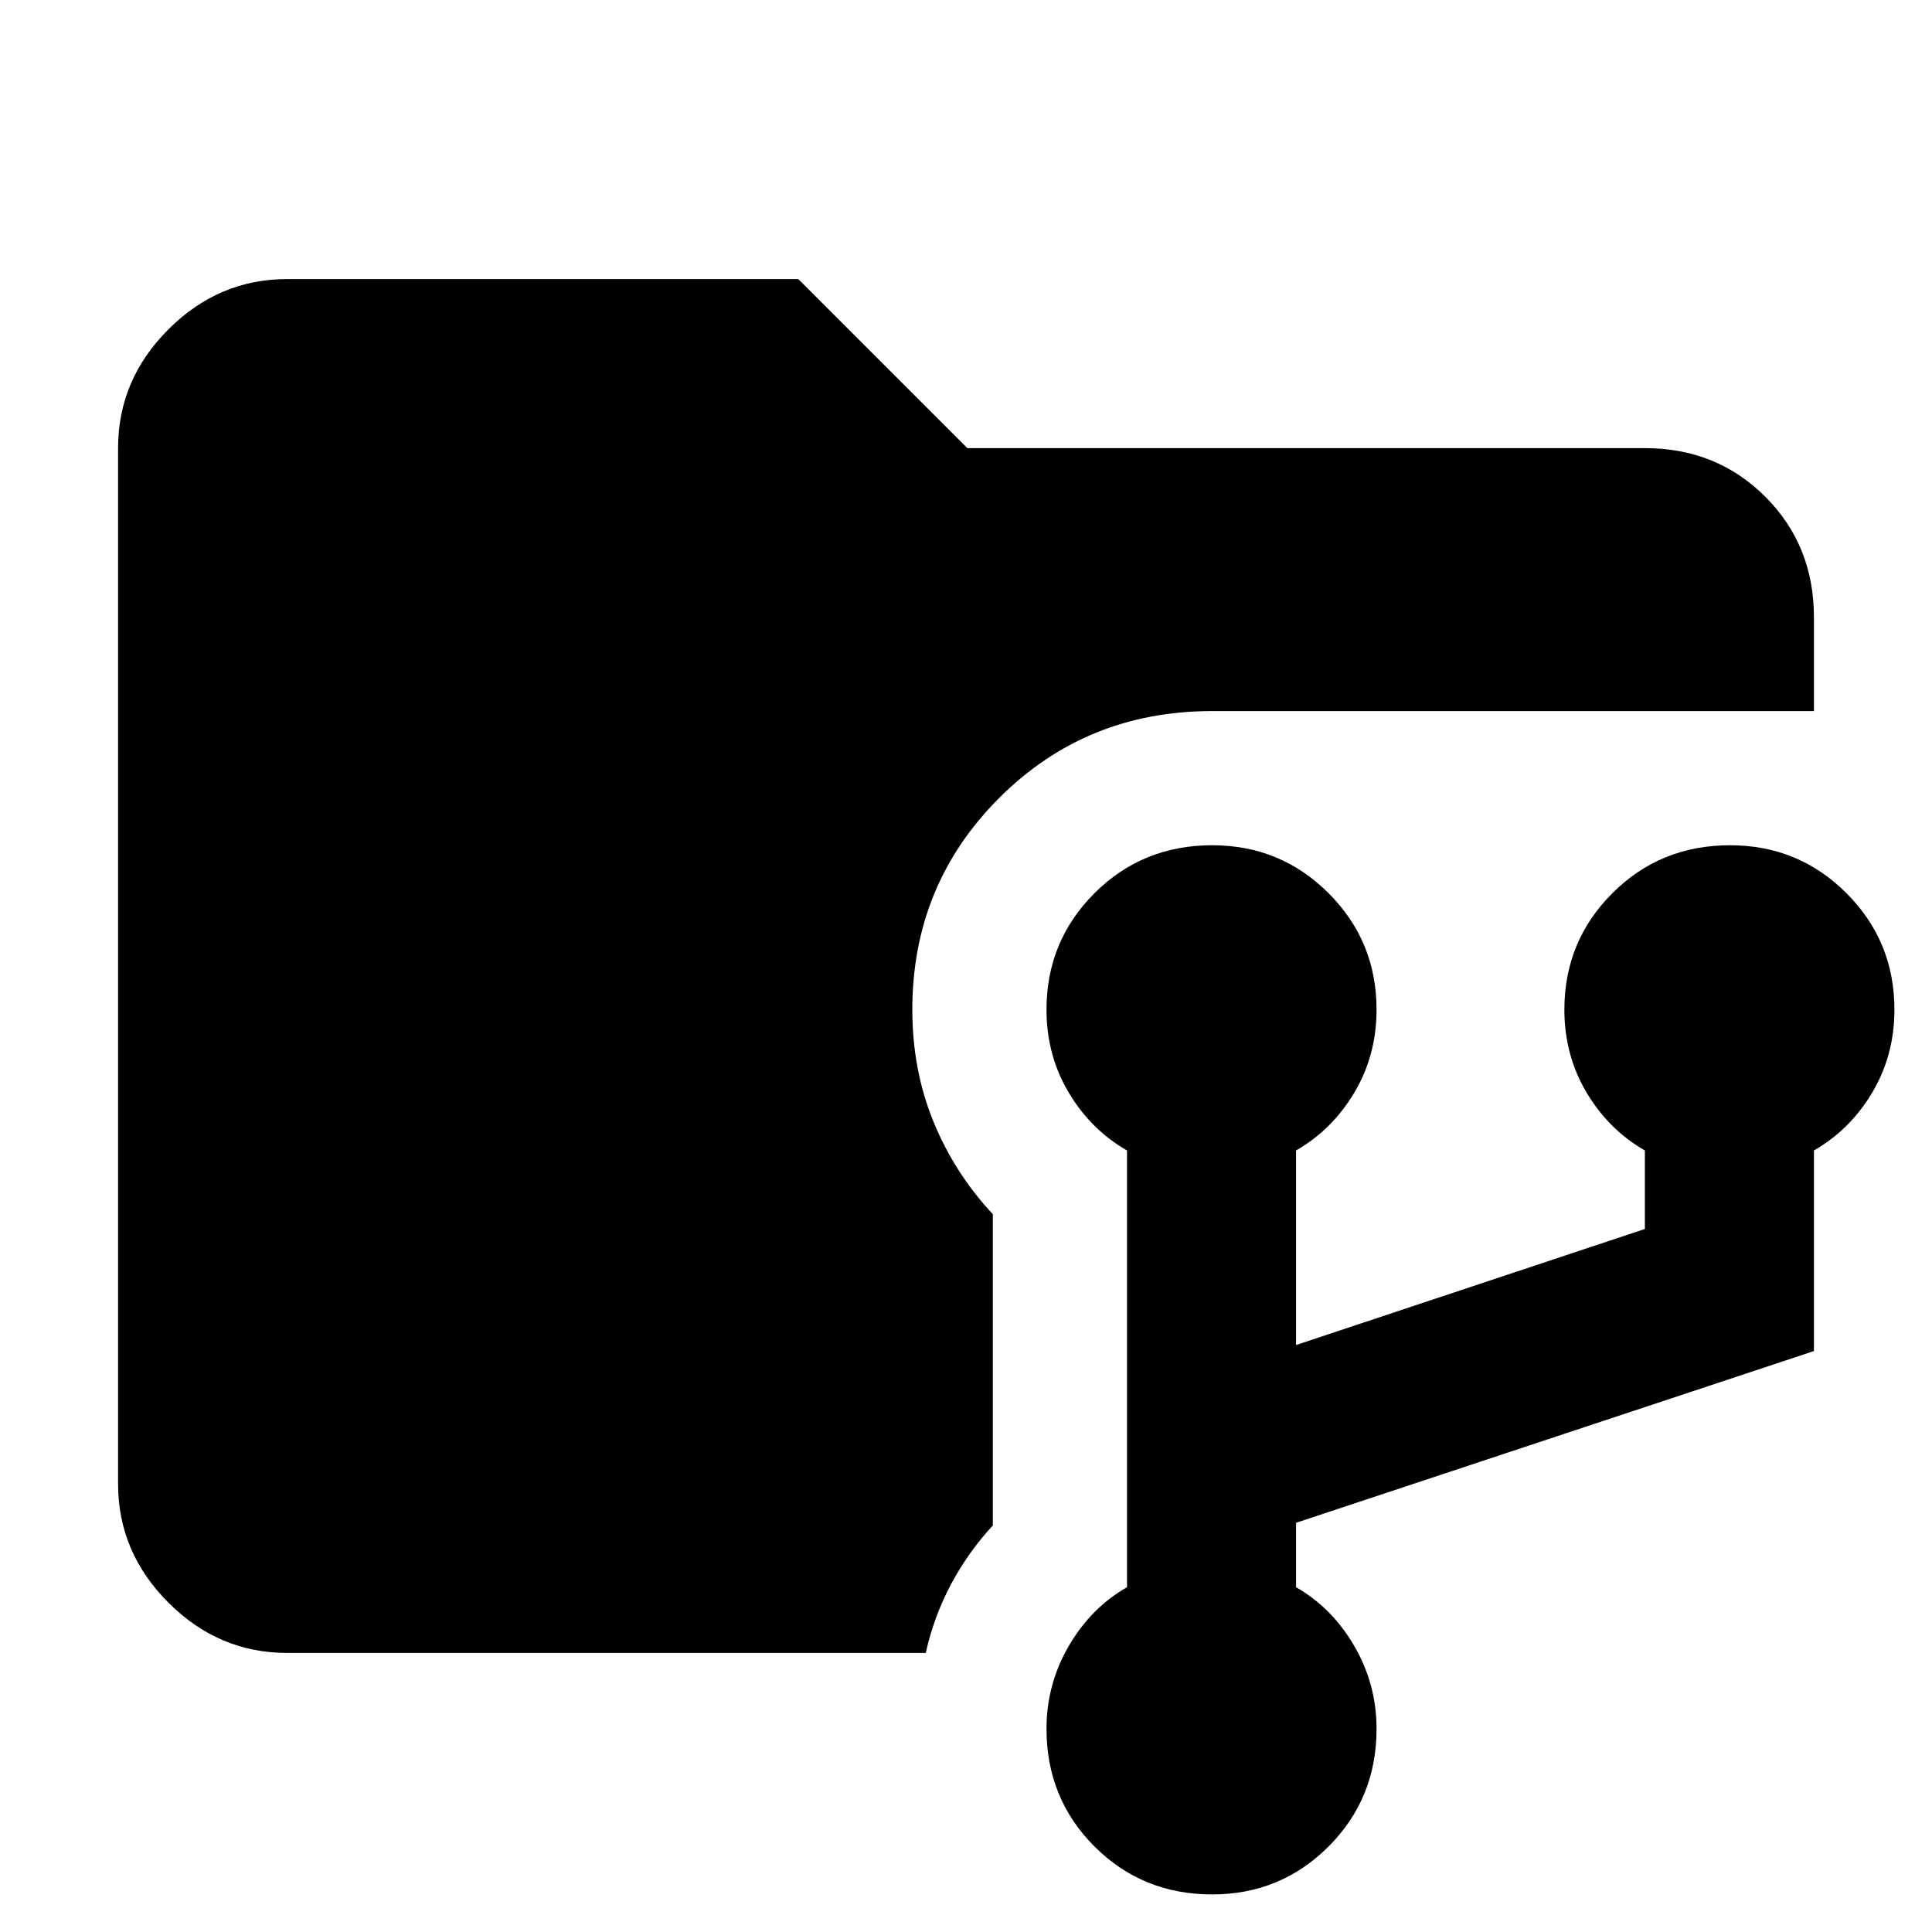 <svg xmlns="http://www.w3.org/2000/svg" height="40" viewBox="0 -960 960 960" width="40"><path d="M142.67-138.67q-34 0-59-25t-25-59v-514.66q0-34 25-59t59-25h254l84 84h336.66q35.67 0 59.84 24.16 24.16 24.17 24.16 59.84v46.66h-299q-62.66 0-105.83 43.17t-43.17 105.17q0 30 10.5 55.66 10.5 25.67 29.5 46V-202Q481-188.67 472.5-172.67q-8.5 16-12.5 34H142.67Zm459.66 120q-34.66 0-58.5-23.83Q520-66.33 520-101q0-22 11-41t29-29.33v-217q-18-10.34-29-28.84t-11-41.16q0-34 23.83-57.84Q567.67-540 602.33-540q34 0 57.84 23.83Q684-492.33 684-458.33q0 22.66-11 41.16-11 18.5-29 28.84v96.66l173.33-57.66v-39q-18-10.34-29-28.84t-11-41.16q0-34 23.84-57.84Q825-540 859.67-540q34 0 57.83 23.83 23.83 23.84 23.83 57.84 0 22.66-11 41.16-11 18.5-29 28.84v99.66L644-203.33v32Q662-161 673-142t11 41q0 34.67-23.83 58.5-23.84 23.83-57.84 23.83Z"/></svg>